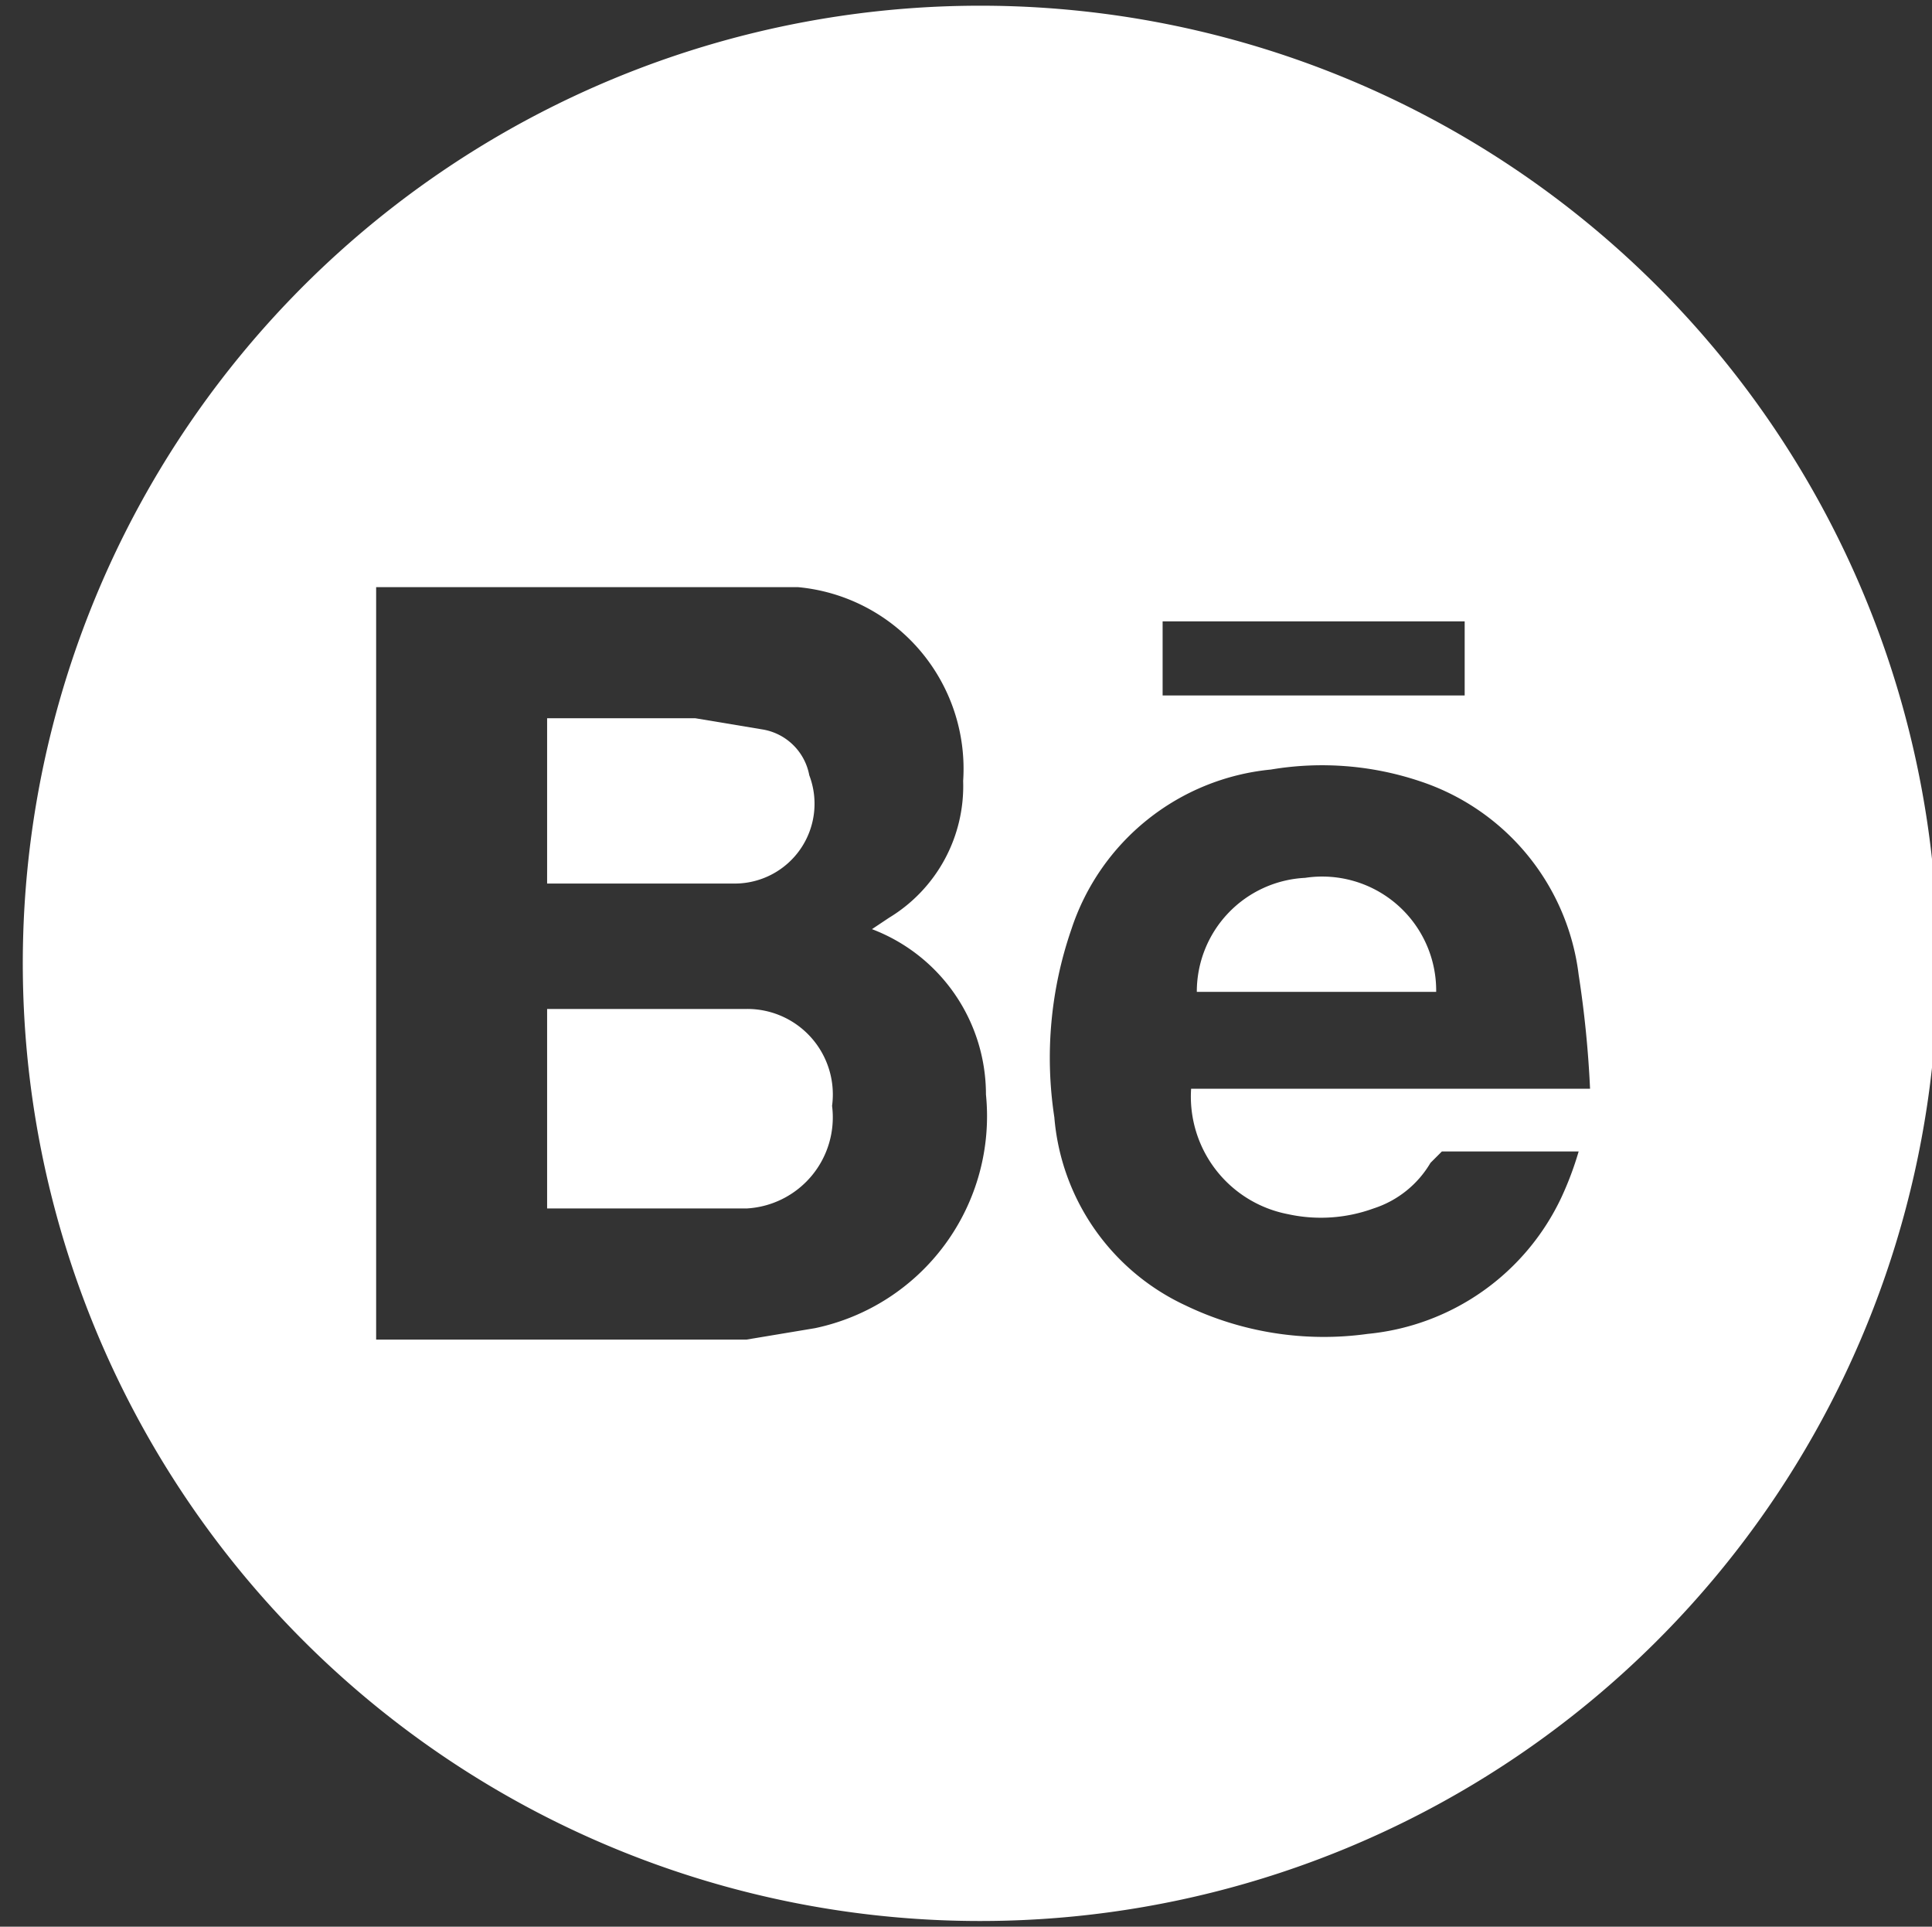 <svg id="Layer_1" data-name="Layer 1" xmlns="http://www.w3.org/2000/svg" viewBox="0 0 33.9 33.8"><rect x="0" y="0" width="33.9" height="33.8" fill="#333333" stroke="none"/><defs><style>.cls-1{fill:#fff;}</style></defs><title>icons</title><path class="cls-1" d="M12.9,15.5a1.4,1.4,0,0,0,1.3-1.9,1,1,0,0,0-.8-0.8l-1.2-.2H9.6v2.9h3.3Z"/><path class="cls-1" d="M22.9,15.4a2,2,0,0,0-1.9,2h4.2A2,2,0,0,0,22.9,15.4Z"/><path class="cls-1" d="M13.1,17.7H9.6v3.5h3.5a1.6,1.6,0,0,0,1.5-1.8A1.5,1.5,0,0,0,13.1,17.7Z"/><path class="cls-1" d="M17.2,0.1A16.8,16.8,0,1,0,34,16.9,16.8,16.8,0,0,0,17.2.1Zm3.2,10.8h5.3v1.3H20.4V10.9ZM14.3,23.3l-1.2.2H6.6V10.3H14a3.2,3.2,0,0,1,2.9,3.4,2.7,2.7,0,0,1-1.3,2.4l-0.3.2a3.1,3.1,0,0,1,2,2.9A3.8,3.8,0,0,1,14.3,23.3Zm8.3-2a2.7,2.7,0,0,0,1.5-.1,1.8,1.8,0,0,0,1-.8l0.2-.2h2.4a5.7,5.7,0,0,1-.3.8A4.2,4.2,0,0,1,24,23.4a5.6,5.6,0,0,1-3.2-.5,4,4,0,0,1-2.3-3.3,6.9,6.9,0,0,1,.3-3.3,4.1,4.1,0,0,1,3.5-2.8,5.4,5.4,0,0,1,2.6.2,4.1,4.1,0,0,1,2.8,3.4,18.6,18.6,0,0,1,.2,2H20.9A2.1,2.1,0,0,0,22.6,21.3Z"/></svg>